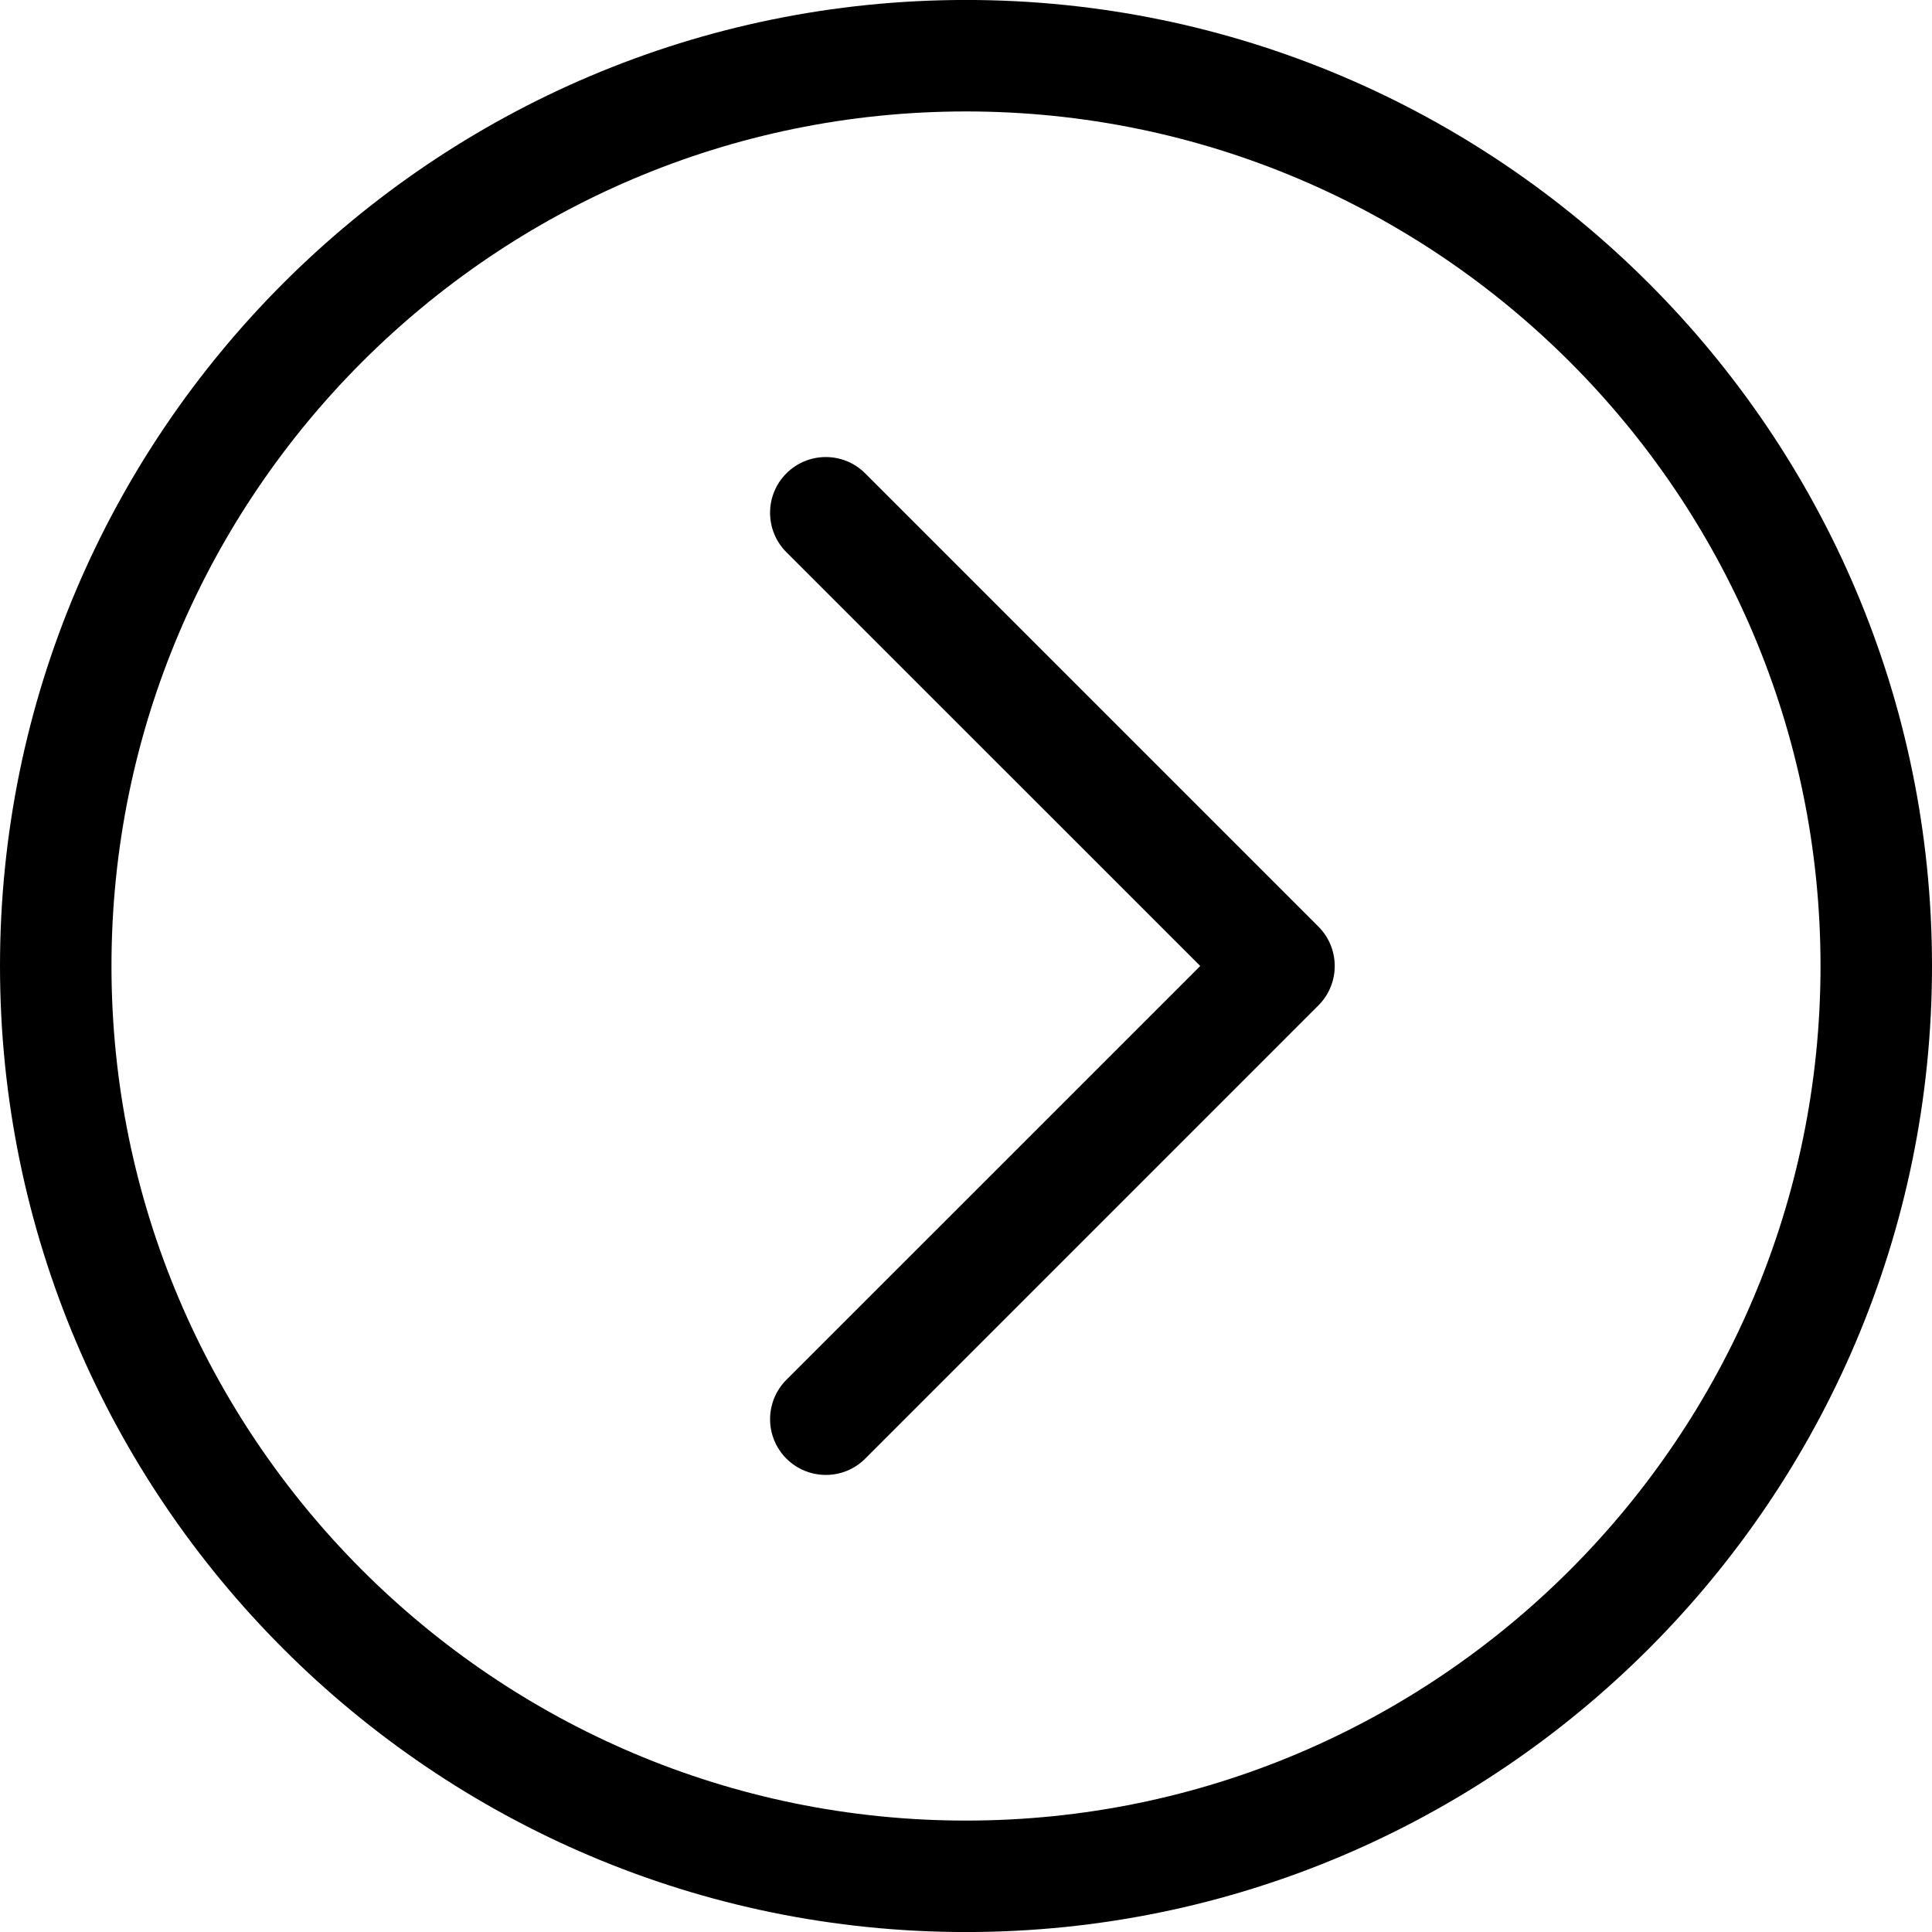 <svg xmlns="http://www.w3.org/2000/svg" width="100" height="100" viewBox="0 0 100 100" class="open-it"><path d="M50-.002C22.43-.002 0 22.428 0 50c0 27.57 22.43 50.002 50 50.002S100 77.57 100 50C100 22.43 77.57-.002 50-.002zm0 94.235C25.61 94.233 5.77 74.39 5.77 50 5.77 25.61 25.61 5.768 50 5.768 74.39 5.768 94.23 25.61 94.23 50S74.39 94.233 50 94.233z"/><path d="M44.783 24.502c-1.127-1.127-2.952-1.127-4.08 0-1.126 1.126-1.126 2.952 0 4.08L62.124 50l-21.42 21.418c-1.126 1.127-1.126 2.952 0 4.08.564.562 1.303.844 2.04.844.74 0 1.477-.28 2.04-.845L68.24 52.04c1.127-1.128 1.127-2.953 0-4.08L44.783 24.502z"/></svg>